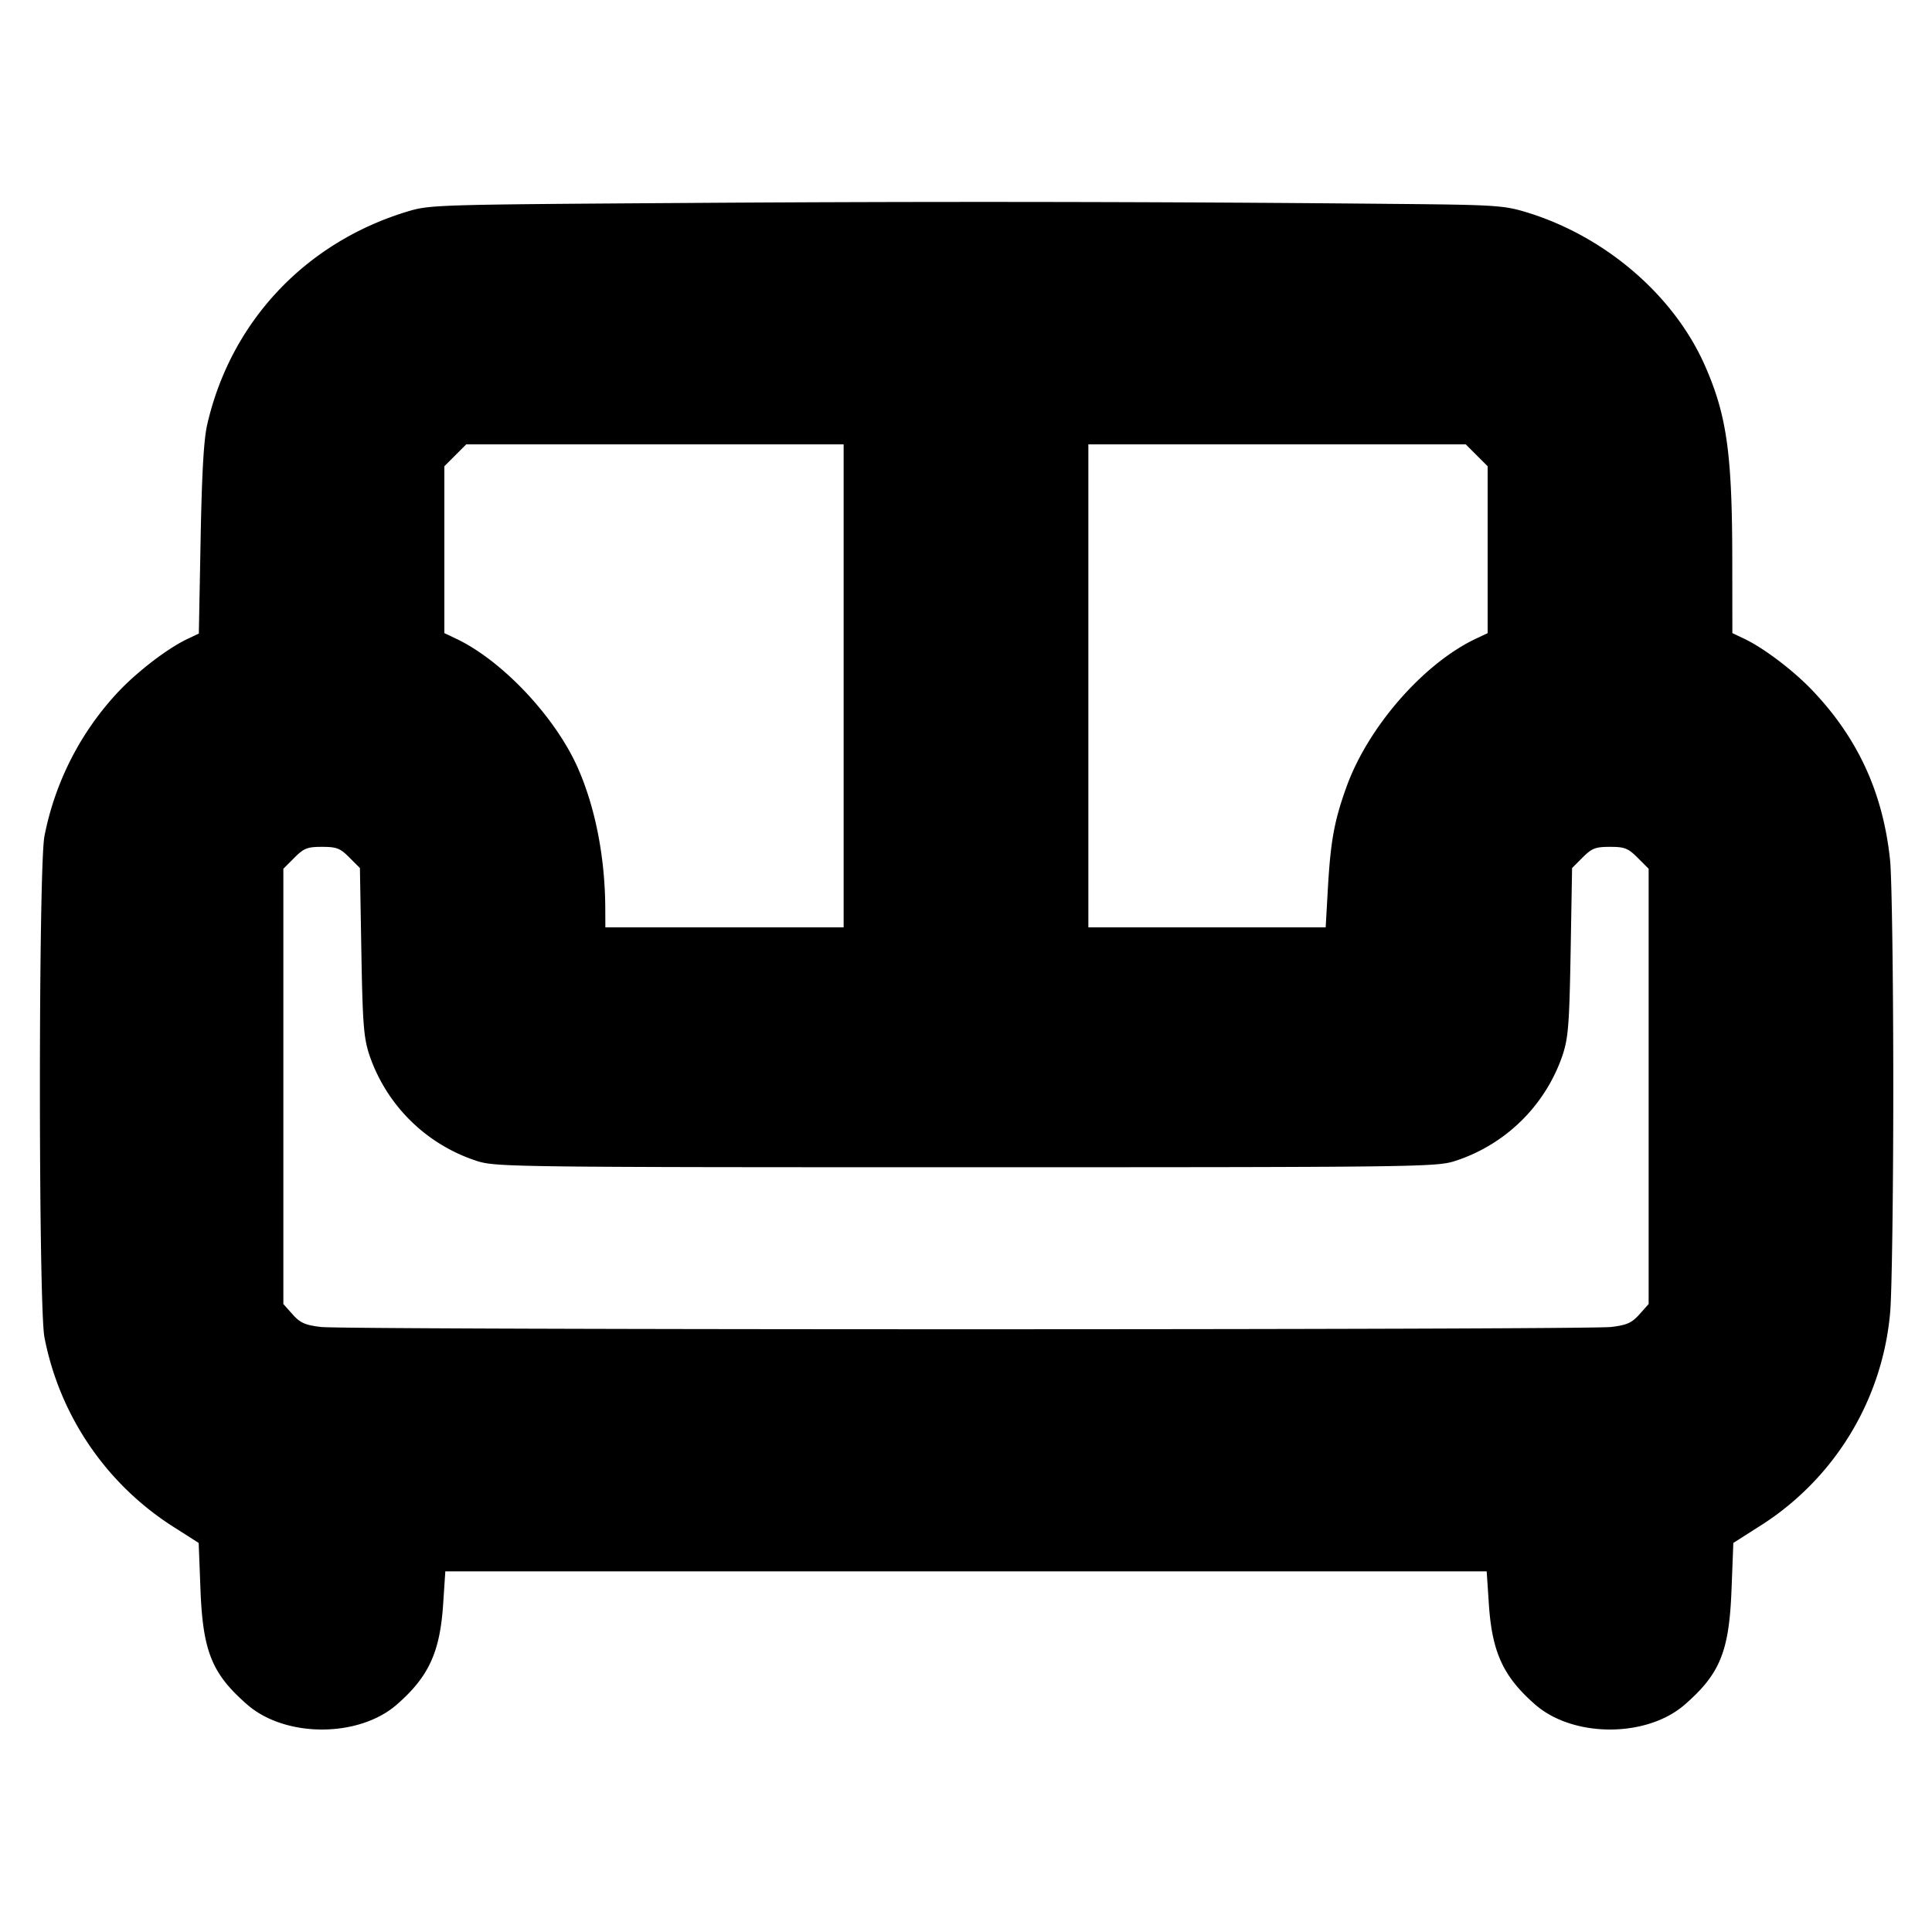 <svg xmlns="http://www.w3.org/2000/svg" width="24" height="24" fill="none" stroke="currentColor" stroke-linecap="round" stroke-linejoin="round" stroke-width="3"><path fill="#000" fill-rule="evenodd" stroke="none" d="M8.58 2.521c-3.215.021-3.242.022-3.533.111-1.263.388-2.184 1.373-2.474 2.647-.042.183-.066.608-.081 1.426L2.47 7.87l-.145.069c-.24.114-.611.397-.851.65a3.64 3.64 0 0 0-.922 1.799c-.075.391-.075 5.833 0 6.224a3.6 3.6 0 0 0 1.615 2.363l.301.192.022.569c.029.778.141 1.055.581 1.439.473.413 1.385.413 1.858 0 .397-.346.537-.651.576-1.25l.027-.405h12.936l.027.405c.039.599.179.904.576 1.25.473.413 1.385.413 1.858 0 .44-.384.552-.661.581-1.439l.022-.569.301-.192a3.5 3.5 0 0 0 1.646-2.658c.022-.207.04-1.475.04-2.817s-.018-2.61-.04-2.817c-.087-.83-.396-1.506-.957-2.098-.237-.251-.607-.532-.852-.649l-.15-.071-.001-.902c-.001-1.329-.068-1.806-.341-2.424-.387-.876-1.245-1.61-2.225-1.905-.272-.082-.387-.09-1.633-.101a529 529 0 0 0-8.74-.012m1.9 5.999v3H7.52l-.001-.23c-.002-.636-.123-1.257-.341-1.751-.28-.633-.937-1.331-1.508-1.603l-.15-.071V5.792l.136-.136.136-.136h4.688zm7.864-2.864.136.136v2.073l-.15.071c-.649.309-1.334 1.094-1.602 1.835-.153.423-.199.674-.233 1.271l-.027.478H13.52v-6h4.688zM4.34 10.652l.131.131.018 1.039c.016.907.029 1.07.101 1.288a2.09 2.09 0 0 0 1.35 1.317c.228.069.536.073 6.06.073s5.832-.004 6.06-.073a2.09 2.09 0 0 0 1.35-1.317c.072-.218.085-.381.101-1.288l.018-1.039.131-.131c.115-.115.158-.132.34-.132s.224.016.344.136l.136.136v5.407l-.114.128c-.095.106-.155.133-.35.157-.308.038-15.724.038-16.032 0-.195-.024-.255-.051-.35-.157l-.114-.128v-5.407l.136-.136c.12-.12.161-.136.344-.136s.225.017.34.132"/></svg>
